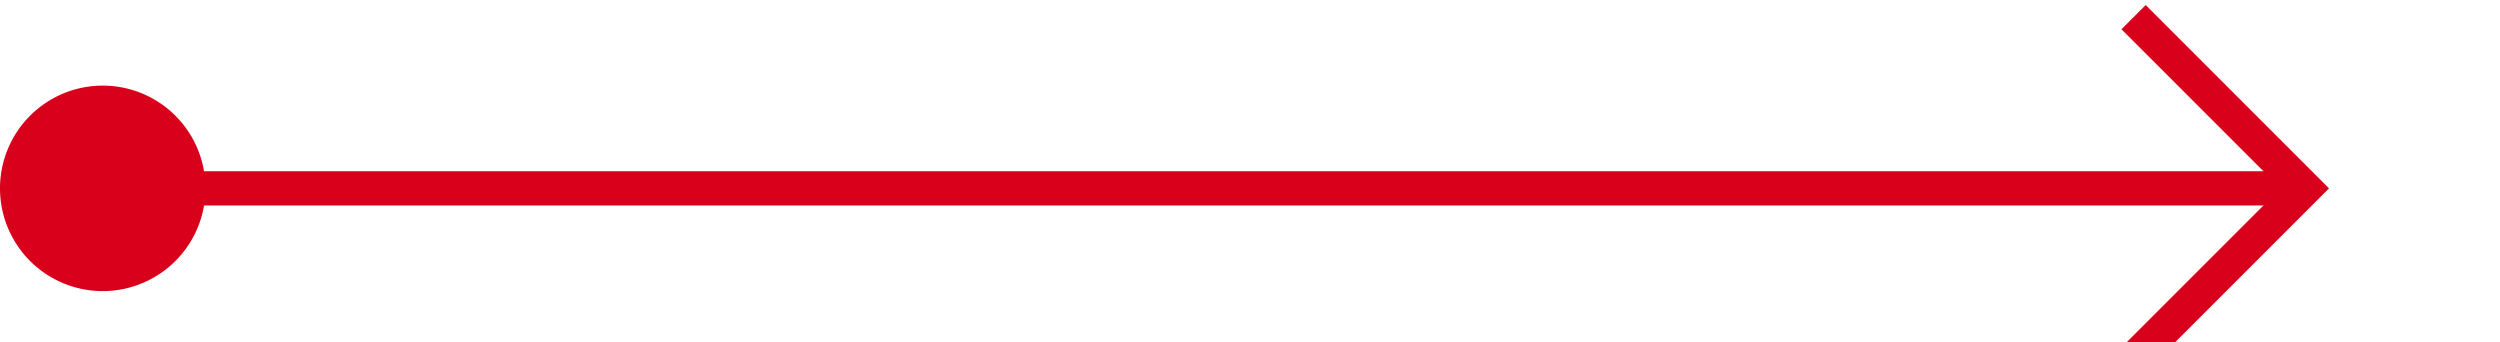 ﻿<?xml version="1.0" encoding="utf-8"?>
<svg version="1.1" xmlns:xlink="http://www.w3.org/1999/xlink" width="73px" height="10px" preserveAspectRatio="xMinYMid meet" viewBox="3241 1351  73 8" xmlns="http://www.w3.org/2000/svg">
  <path d="M 3242 1355.5  L 3308 1355.5  " stroke-width="1" stroke="#d9001b" fill="none" />
  <path d="M 3244 1352.5  A 3 3 0 0 0 3241 1355.5 A 3 3 0 0 0 3244 1358.5 A 3 3 0 0 0 3247 1355.5 A 3 3 0 0 0 3244 1352.5 Z M 3302.946 1350.854  L 3307.593 1355.5  L 3302.946 1360.146  L 3303.654 1360.854  L 3308.654 1355.854  L 3309.007 1355.5  L 3308.654 1355.146  L 3303.654 1350.146  L 3302.946 1350.854  Z " fill-rule="nonzero" fill="#d9001b" stroke="none" />
</svg>